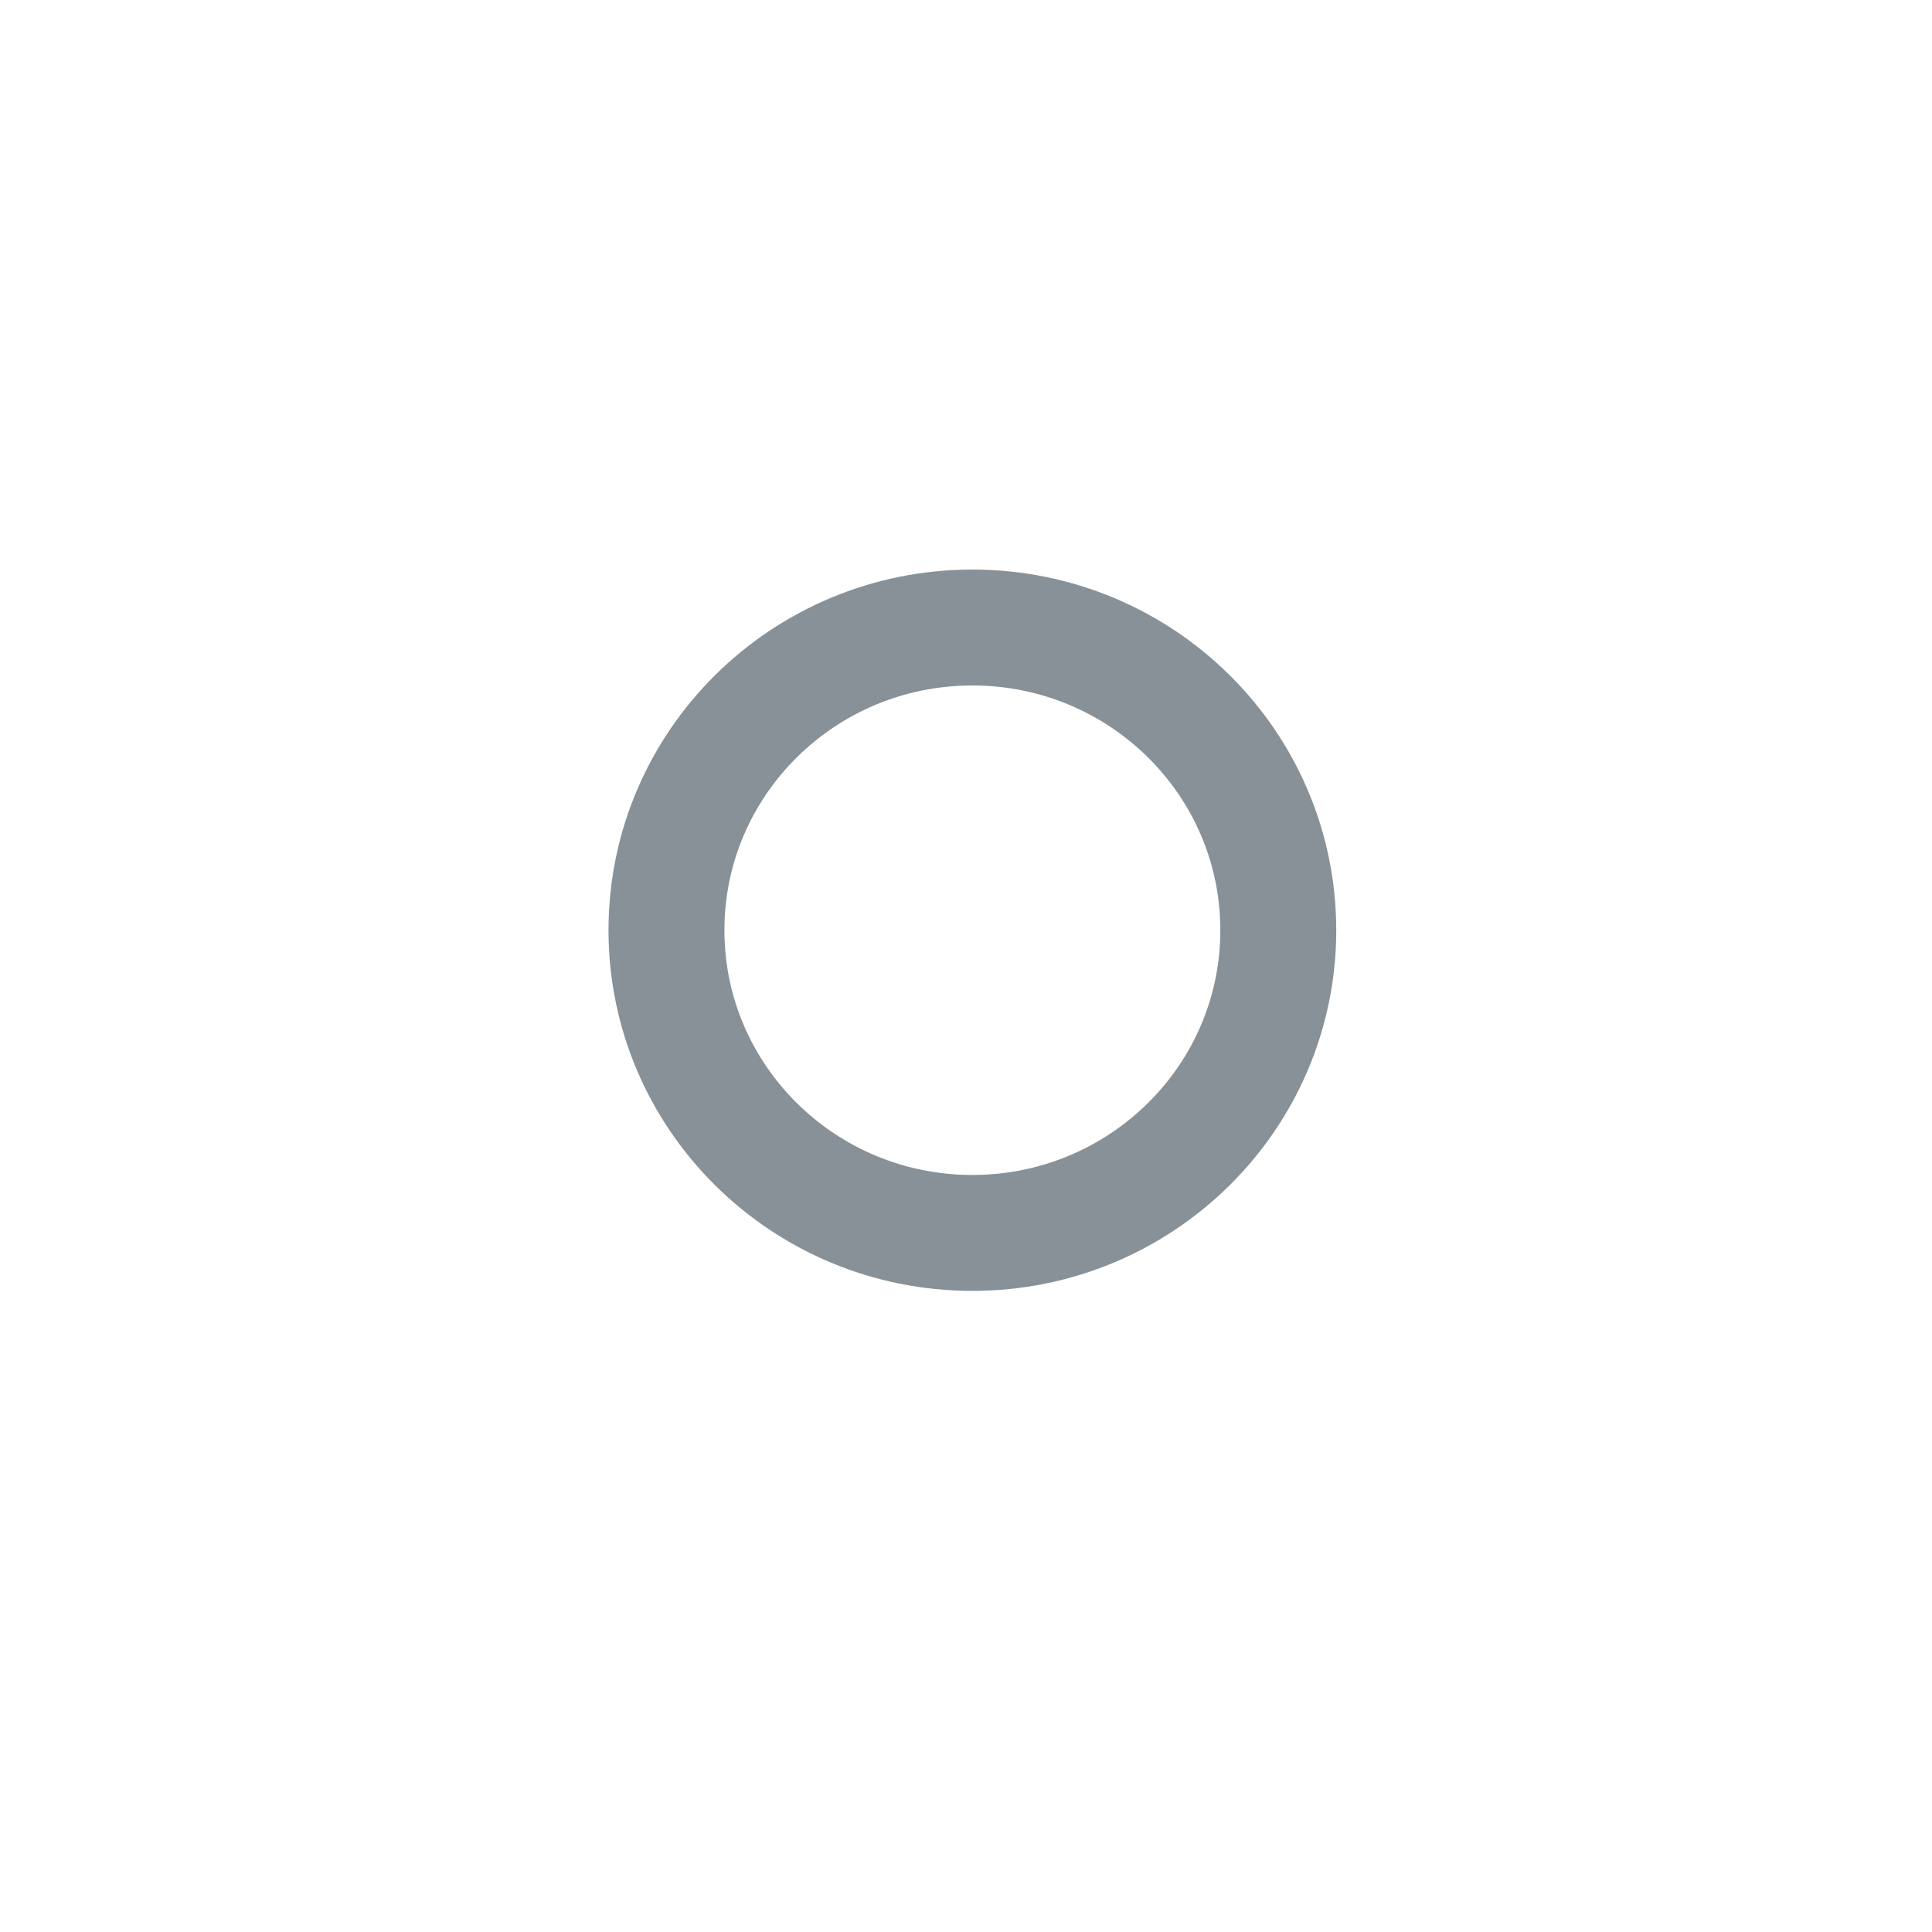 <svg width="25" height="25" viewBox="0 0 25 25" fill="none" xmlns="http://www.w3.org/2000/svg">
<path d="M16.541 12.037C16.541 14.2 14.769 15.954 12.582 15.954C10.396 15.954 8.624 14.2 8.624 12.037C8.624 9.874 10.396 8.12 12.582 8.12C14.769 8.12 16.541 9.874 16.541 12.037Z" stroke="#889198" stroke-width="1.5"/>
</svg>
